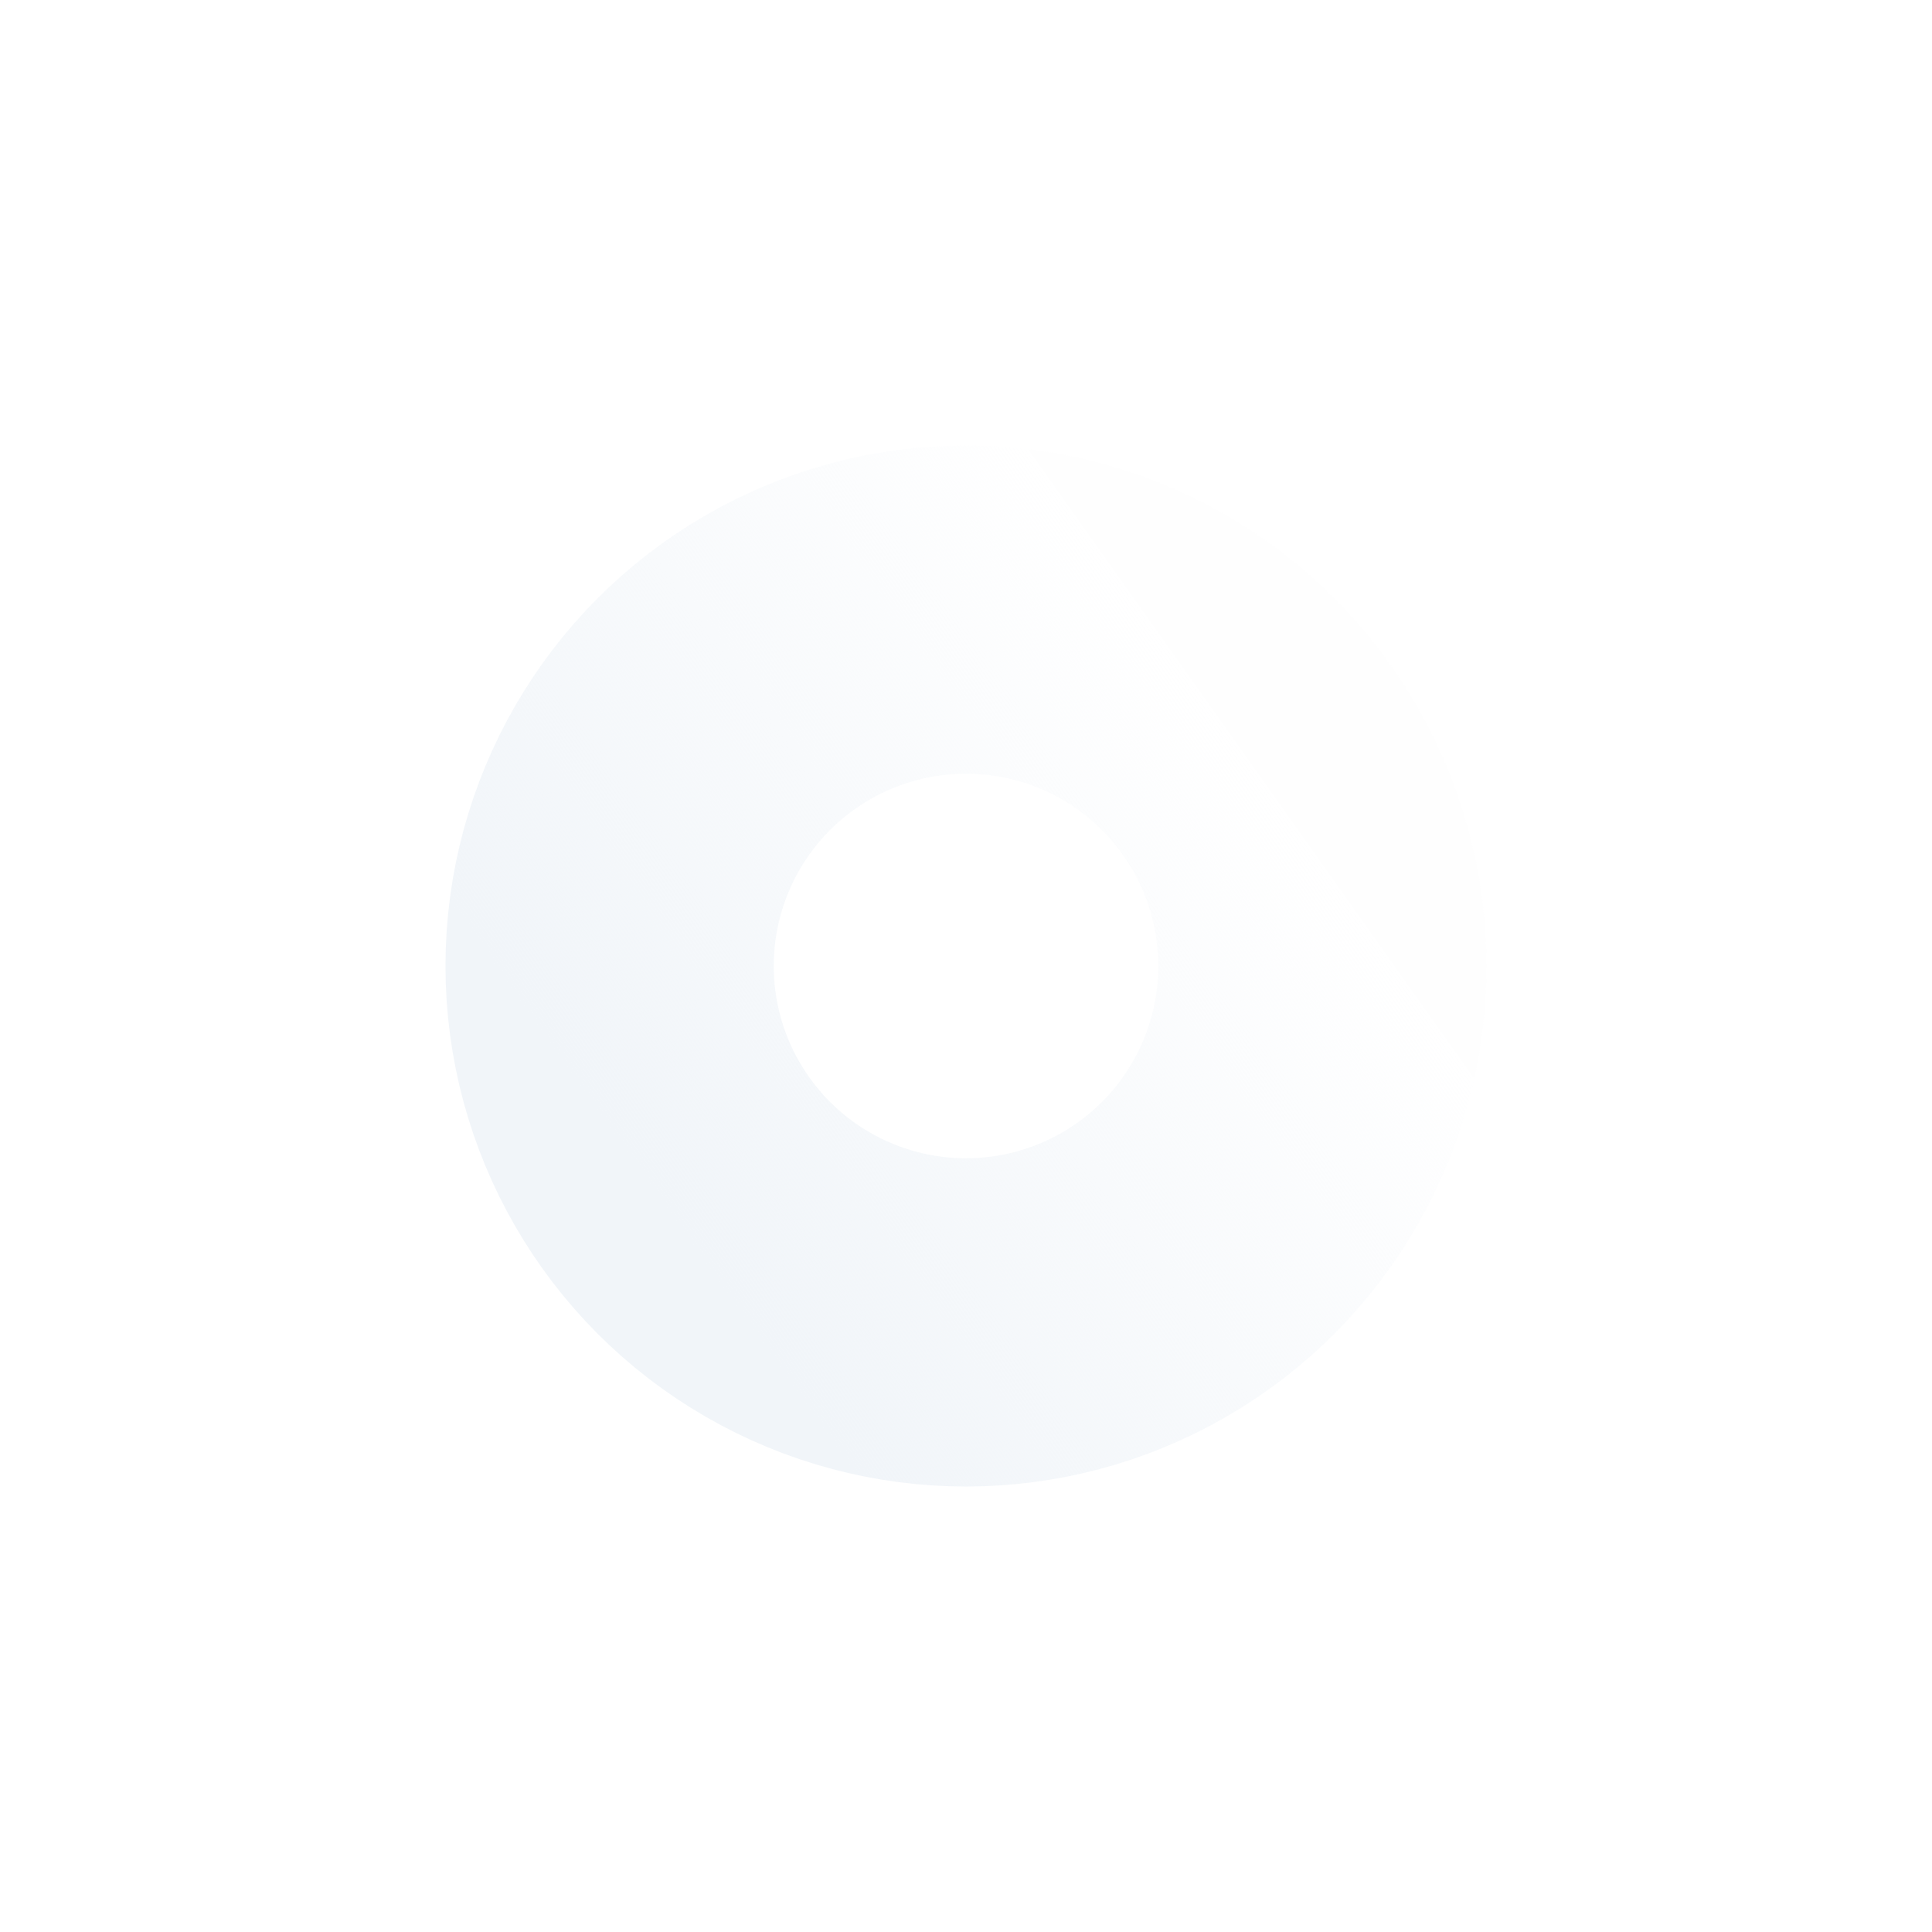 <svg width="206" height="206" viewBox="0 0 206 206" fill="none" xmlns="http://www.w3.org/2000/svg">
<g id="Oval" filter="url(#filter0_d_519_32535)">
<circle cx="103" cy="103" r="38" stroke="url(#paint0_linear_519_32535)" stroke-width="35" stroke-linecap="square"/>
</g>
<defs>
<filter id="filter0_d_519_32535" x="0.5" y="0.5" width="205" height="205" filterUnits="userSpaceOnUse" color-interpolation-filters="sRGB">
<feFlood flood-opacity="0" result="BackgroundImageFix"/>
<feColorMatrix in="SourceAlpha" type="matrix" values="0 0 0 0 0 0 0 0 0 0 0 0 0 0 0 0 0 0 127 0" result="hardAlpha"/>
<feOffset/>
<feGaussianBlur stdDeviation="23.5"/>
<feColorMatrix type="matrix" values="0 0 0 0 0.992 0 0 0 0 0.847 0 0 0 0 0.278 0 0 0 1 0"/>
<feBlend mode="normal" in2="BackgroundImageFix" result="effect1_dropShadow_519_32535"/>
<feBlend mode="normal" in="SourceGraphic" in2="effect1_dropShadow_519_32535" result="shape"/>
</filter>
<linearGradient id="paint0_linear_519_32535" x1="113.827" y1="53.798" x2="49.934" y2="99.084" gradientUnits="userSpaceOnUse">
<stop stop-color="#F1F5F9" stop-opacity="0.01"/>
<stop offset="1" stop-color="#F1F5F9"/>
</linearGradient>
</defs>
</svg>
